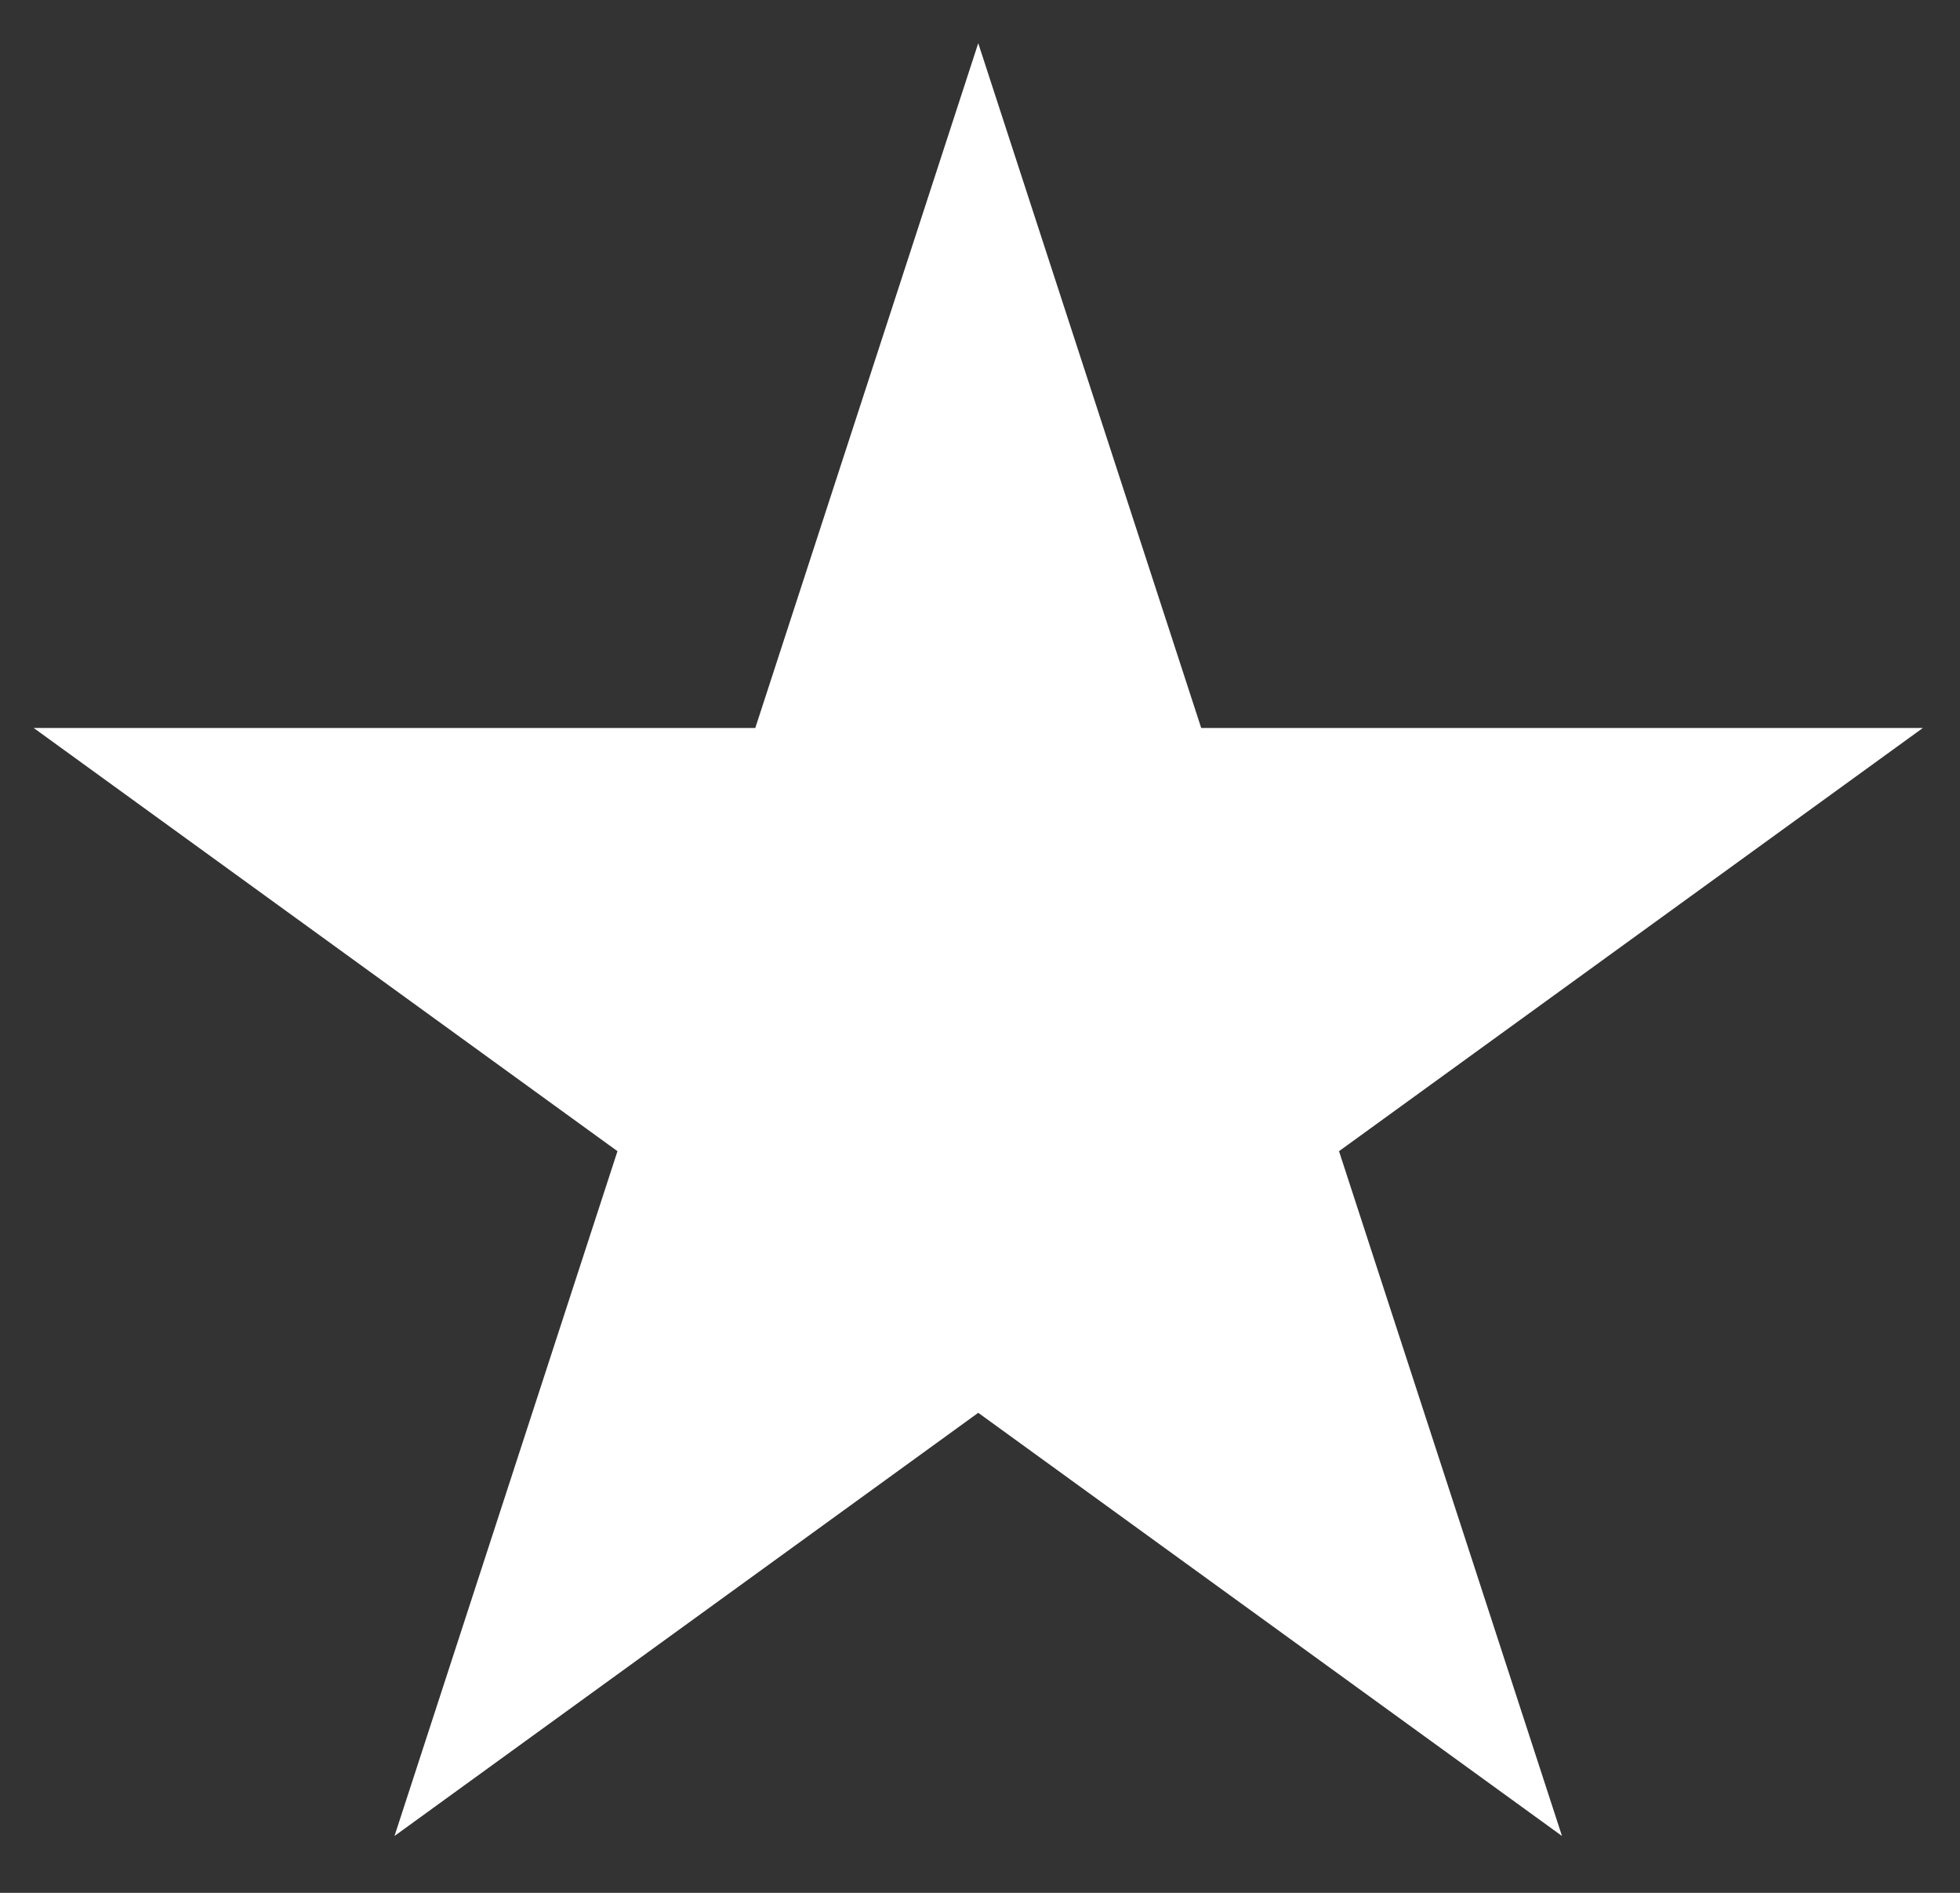 <svg width="29" height="28" viewBox="0 0 29 28" fill="none" xmlns="http://www.w3.org/2000/svg">
<rect x="0" y="0" width="29" height="28" fill="#333333" stroke="none"/>
<path d="M14.474 0.639L17.773 10.769H28.45L19.812 17.029L23.111 27.159L14.474 20.899L5.837 27.159L9.136 17.029L0.499 10.769H11.175L14.474 0.639Z" fill="white"/>
</svg>